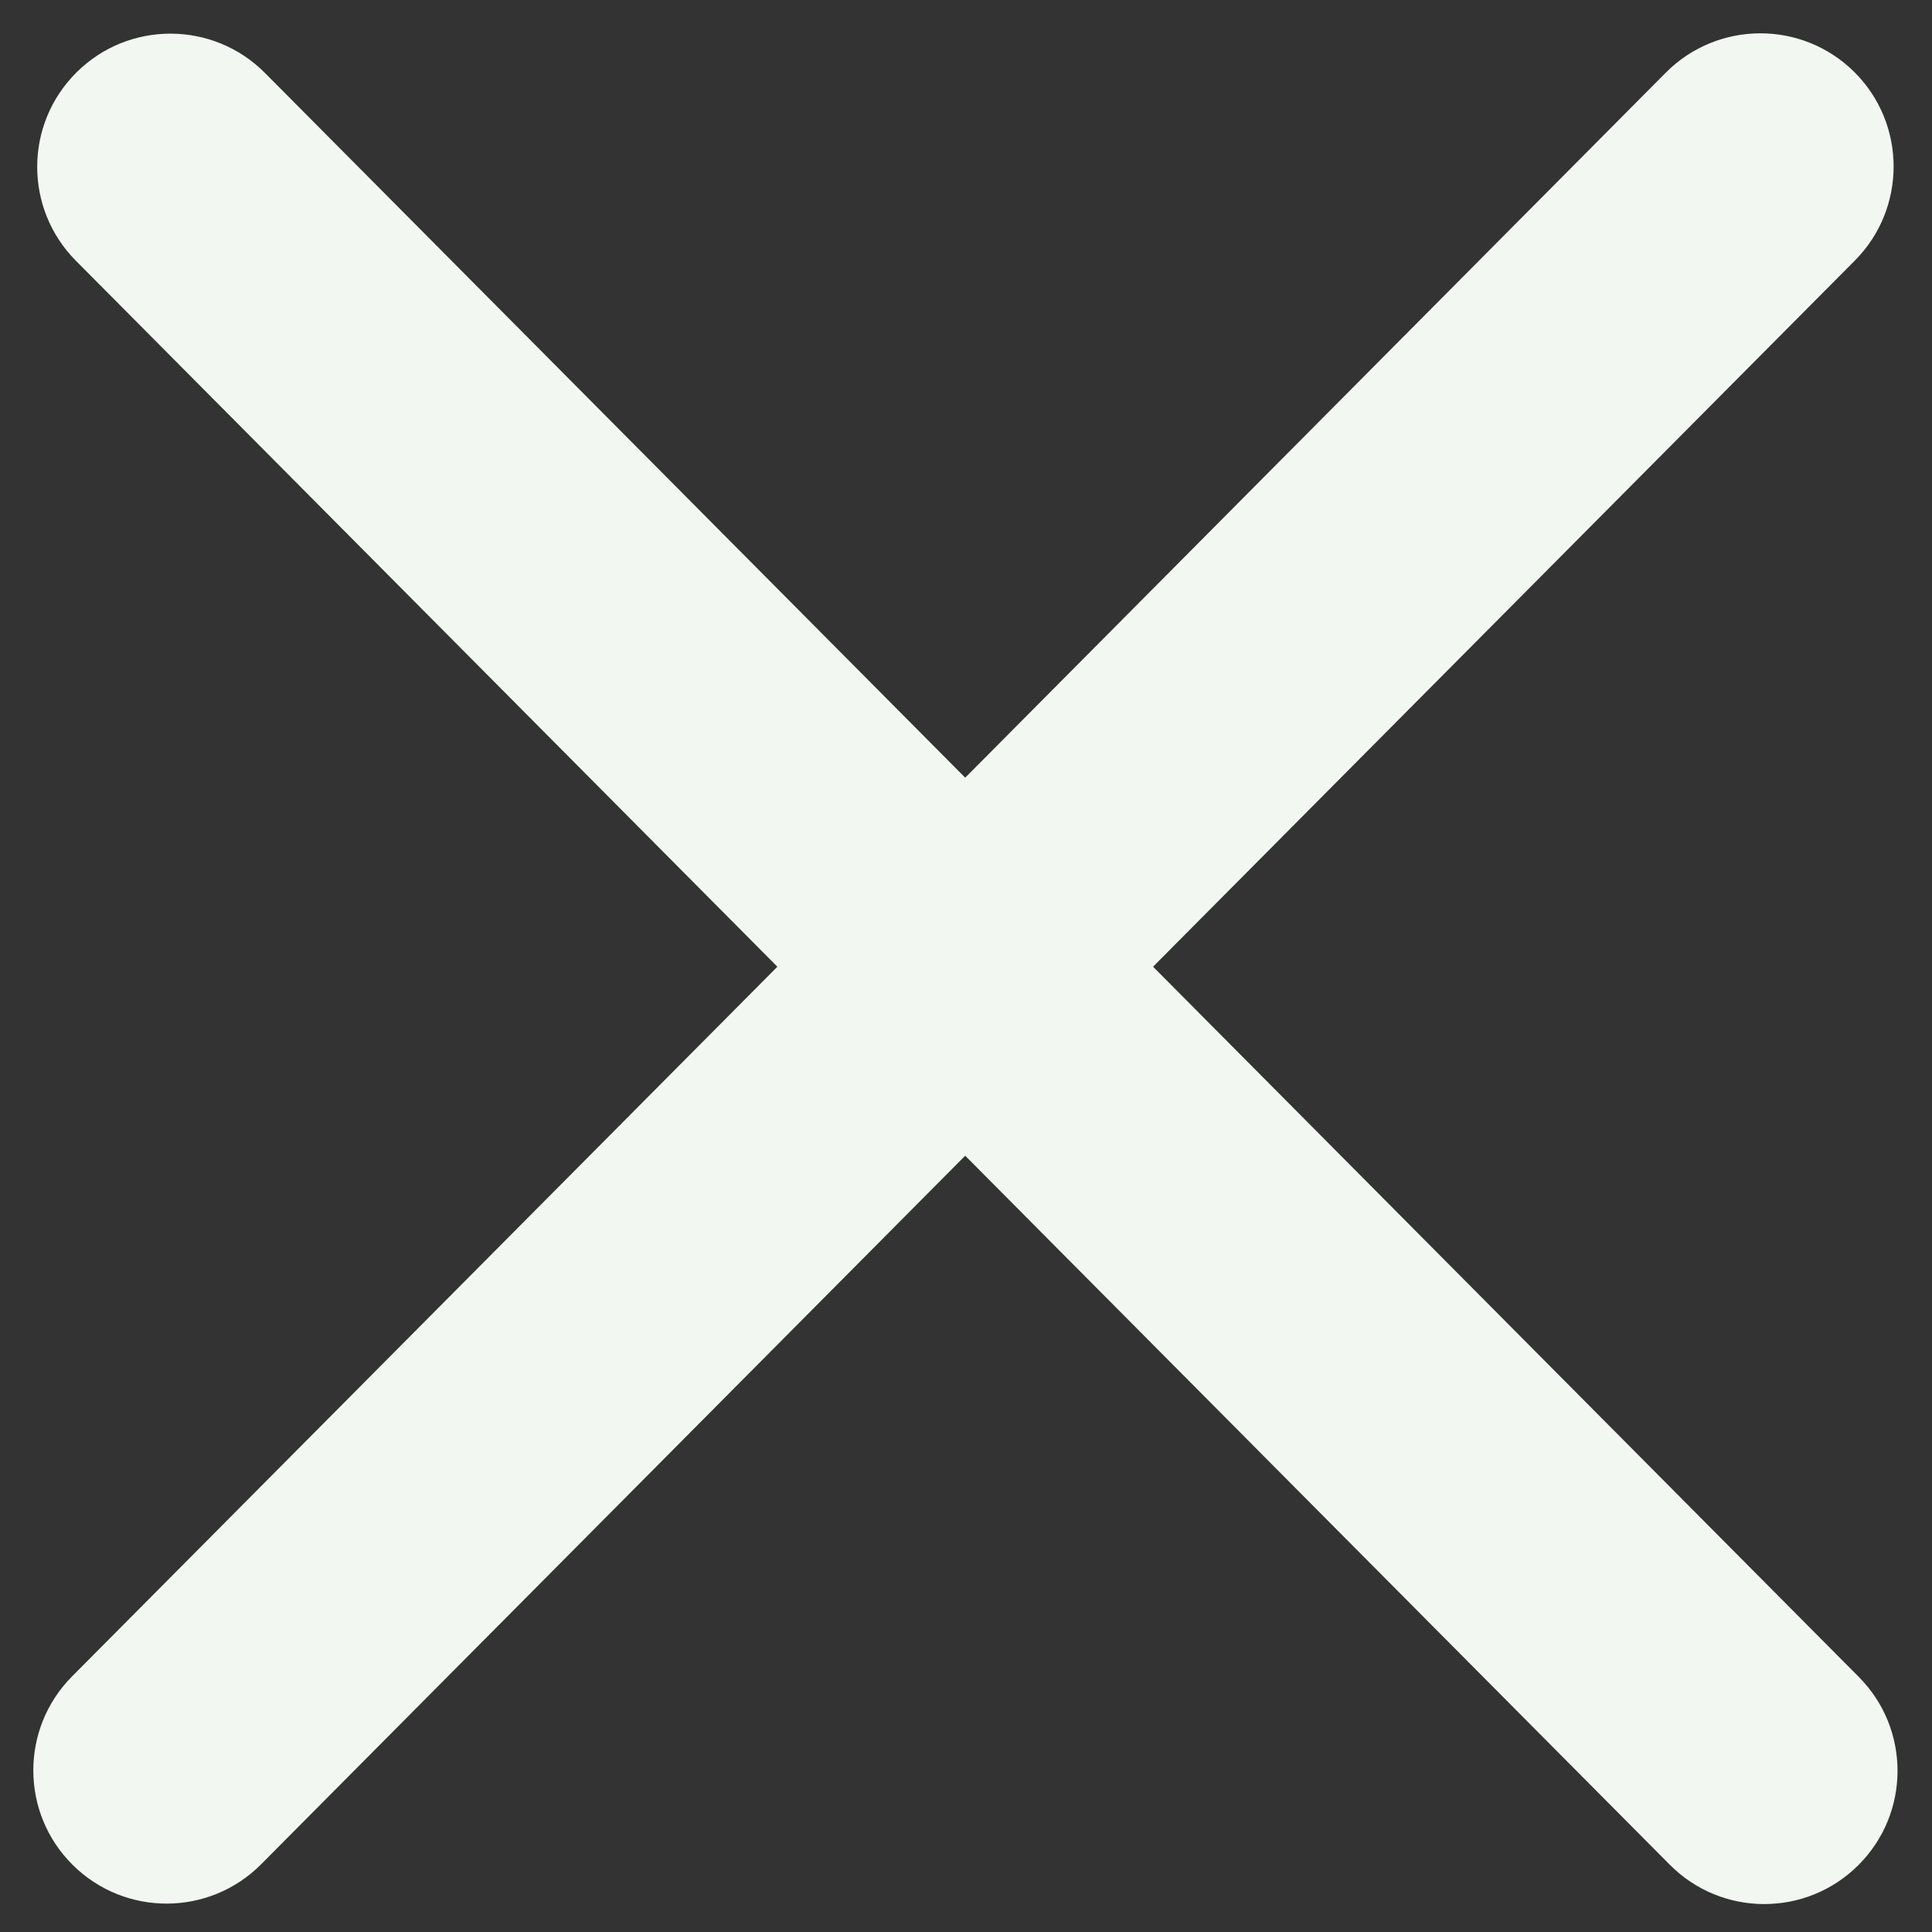 <svg width="29" height="29" viewBox="0 0 29 29" fill="none" xmlns="http://www.w3.org/2000/svg">
<rect x="0" y="0" width="29" height="29" fill="#333333" stroke="none"/>
<path fill-rule="evenodd" clip-rule="evenodd" d="M26.779 2.852C26.973 2.657 26.972 2.34 26.776 2.145C26.581 1.951 26.264 1.952 26.069 2.148L14.488 13.801L2.913 2.152C2.719 1.957 2.402 1.956 2.206 2.15C2.01 2.345 2.009 2.661 2.204 2.857L13.783 14.51L2.145 26.221C1.951 26.417 1.952 26.734 2.148 26.928C2.343 27.123 2.66 27.122 2.855 26.926L14.488 15.22L26.128 26.933C26.323 27.129 26.639 27.13 26.835 26.935C27.031 26.741 27.032 26.424 26.837 26.228L15.193 14.51L26.779 2.852Z" fill="#f2f7f2"/>
<path d="M26.779 2.852L27.843 3.91L27.843 3.91L26.779 2.852ZM26.069 2.148L25.005 1.09L25.005 1.09L26.069 2.148ZM14.488 13.801L13.424 14.858L14.488 15.929L15.552 14.858L14.488 13.801ZM2.913 2.152L1.849 3.21L1.849 3.21L2.913 2.152ZM2.206 2.15L3.263 3.214L3.263 3.214L2.206 2.15ZM2.204 2.857L1.14 3.915L2.204 2.857ZM13.783 14.51L14.847 15.568L15.898 14.51L14.848 13.453L13.783 14.51ZM2.145 26.221L3.209 27.279L3.209 27.279L2.145 26.221ZM2.148 26.928L3.205 25.864L3.205 25.864L2.148 26.928ZM2.855 26.926L1.791 25.869L1.791 25.869L2.855 26.926ZM14.488 15.22L15.552 14.162L14.488 13.092L13.424 14.162L14.488 15.22ZM26.128 26.933L25.064 27.99L26.128 26.933ZM26.835 26.935L27.892 27.999L27.892 27.999L26.835 26.935ZM26.837 26.228L25.773 27.285L26.837 26.228ZM15.193 14.51L14.129 13.453L13.079 14.51L14.129 15.568L15.193 14.51ZM25.719 3.209C25.327 2.82 25.325 2.187 25.715 1.795L27.843 3.91C28.621 3.126 28.617 1.86 27.834 1.081L25.719 3.209ZM27.133 3.205C26.744 3.597 26.111 3.599 25.719 3.209L27.834 1.081C27.05 0.303 25.784 0.307 25.005 1.09L27.133 3.205ZM15.552 14.858L27.133 3.205L25.005 1.09L13.424 12.744L15.552 14.858ZM1.849 3.21L13.424 14.858L15.552 12.744L3.977 1.095L1.849 3.21ZM3.263 3.214C2.872 3.604 2.239 3.602 1.849 3.21L3.977 1.095C3.199 0.312 1.932 0.308 1.149 1.086L3.263 3.214ZM3.268 1.8C3.657 2.192 3.655 2.825 3.263 3.214L1.149 1.086C0.365 1.865 0.361 3.131 1.14 3.915L3.268 1.8ZM14.848 13.453L3.268 1.8L1.14 3.915L12.719 15.568L14.848 13.453ZM3.209 27.279L14.847 15.568L12.72 13.453L1.081 25.164L3.209 27.279ZM3.205 25.864C3.597 26.254 3.599 26.887 3.209 27.279L1.081 25.164C0.303 25.948 0.307 27.214 1.09 27.992L3.205 25.864ZM1.791 25.869C2.18 25.477 2.813 25.475 3.205 25.864L1.09 27.992C1.874 28.771 3.14 28.767 3.919 27.984L1.791 25.869ZM13.424 14.162L1.791 25.869L3.919 27.984L15.552 16.277L13.424 14.162ZM27.192 25.876L15.552 14.162L13.424 16.277L25.064 27.99L27.192 25.876ZM25.778 25.871C26.169 25.482 26.802 25.484 27.192 25.876L25.064 27.99C25.842 28.774 27.109 28.778 27.892 27.999L25.778 25.871ZM25.773 27.285C25.384 26.894 25.386 26.261 25.778 25.871L27.892 27.999C28.676 27.221 28.68 25.954 27.901 25.171L25.773 27.285ZM14.129 15.568L25.773 27.285L27.901 25.171L16.257 13.453L14.129 15.568ZM25.715 1.795L14.129 13.453L16.257 15.568L27.843 3.91L25.715 1.795Z" fill="#f2f7f2"/>
</svg>
